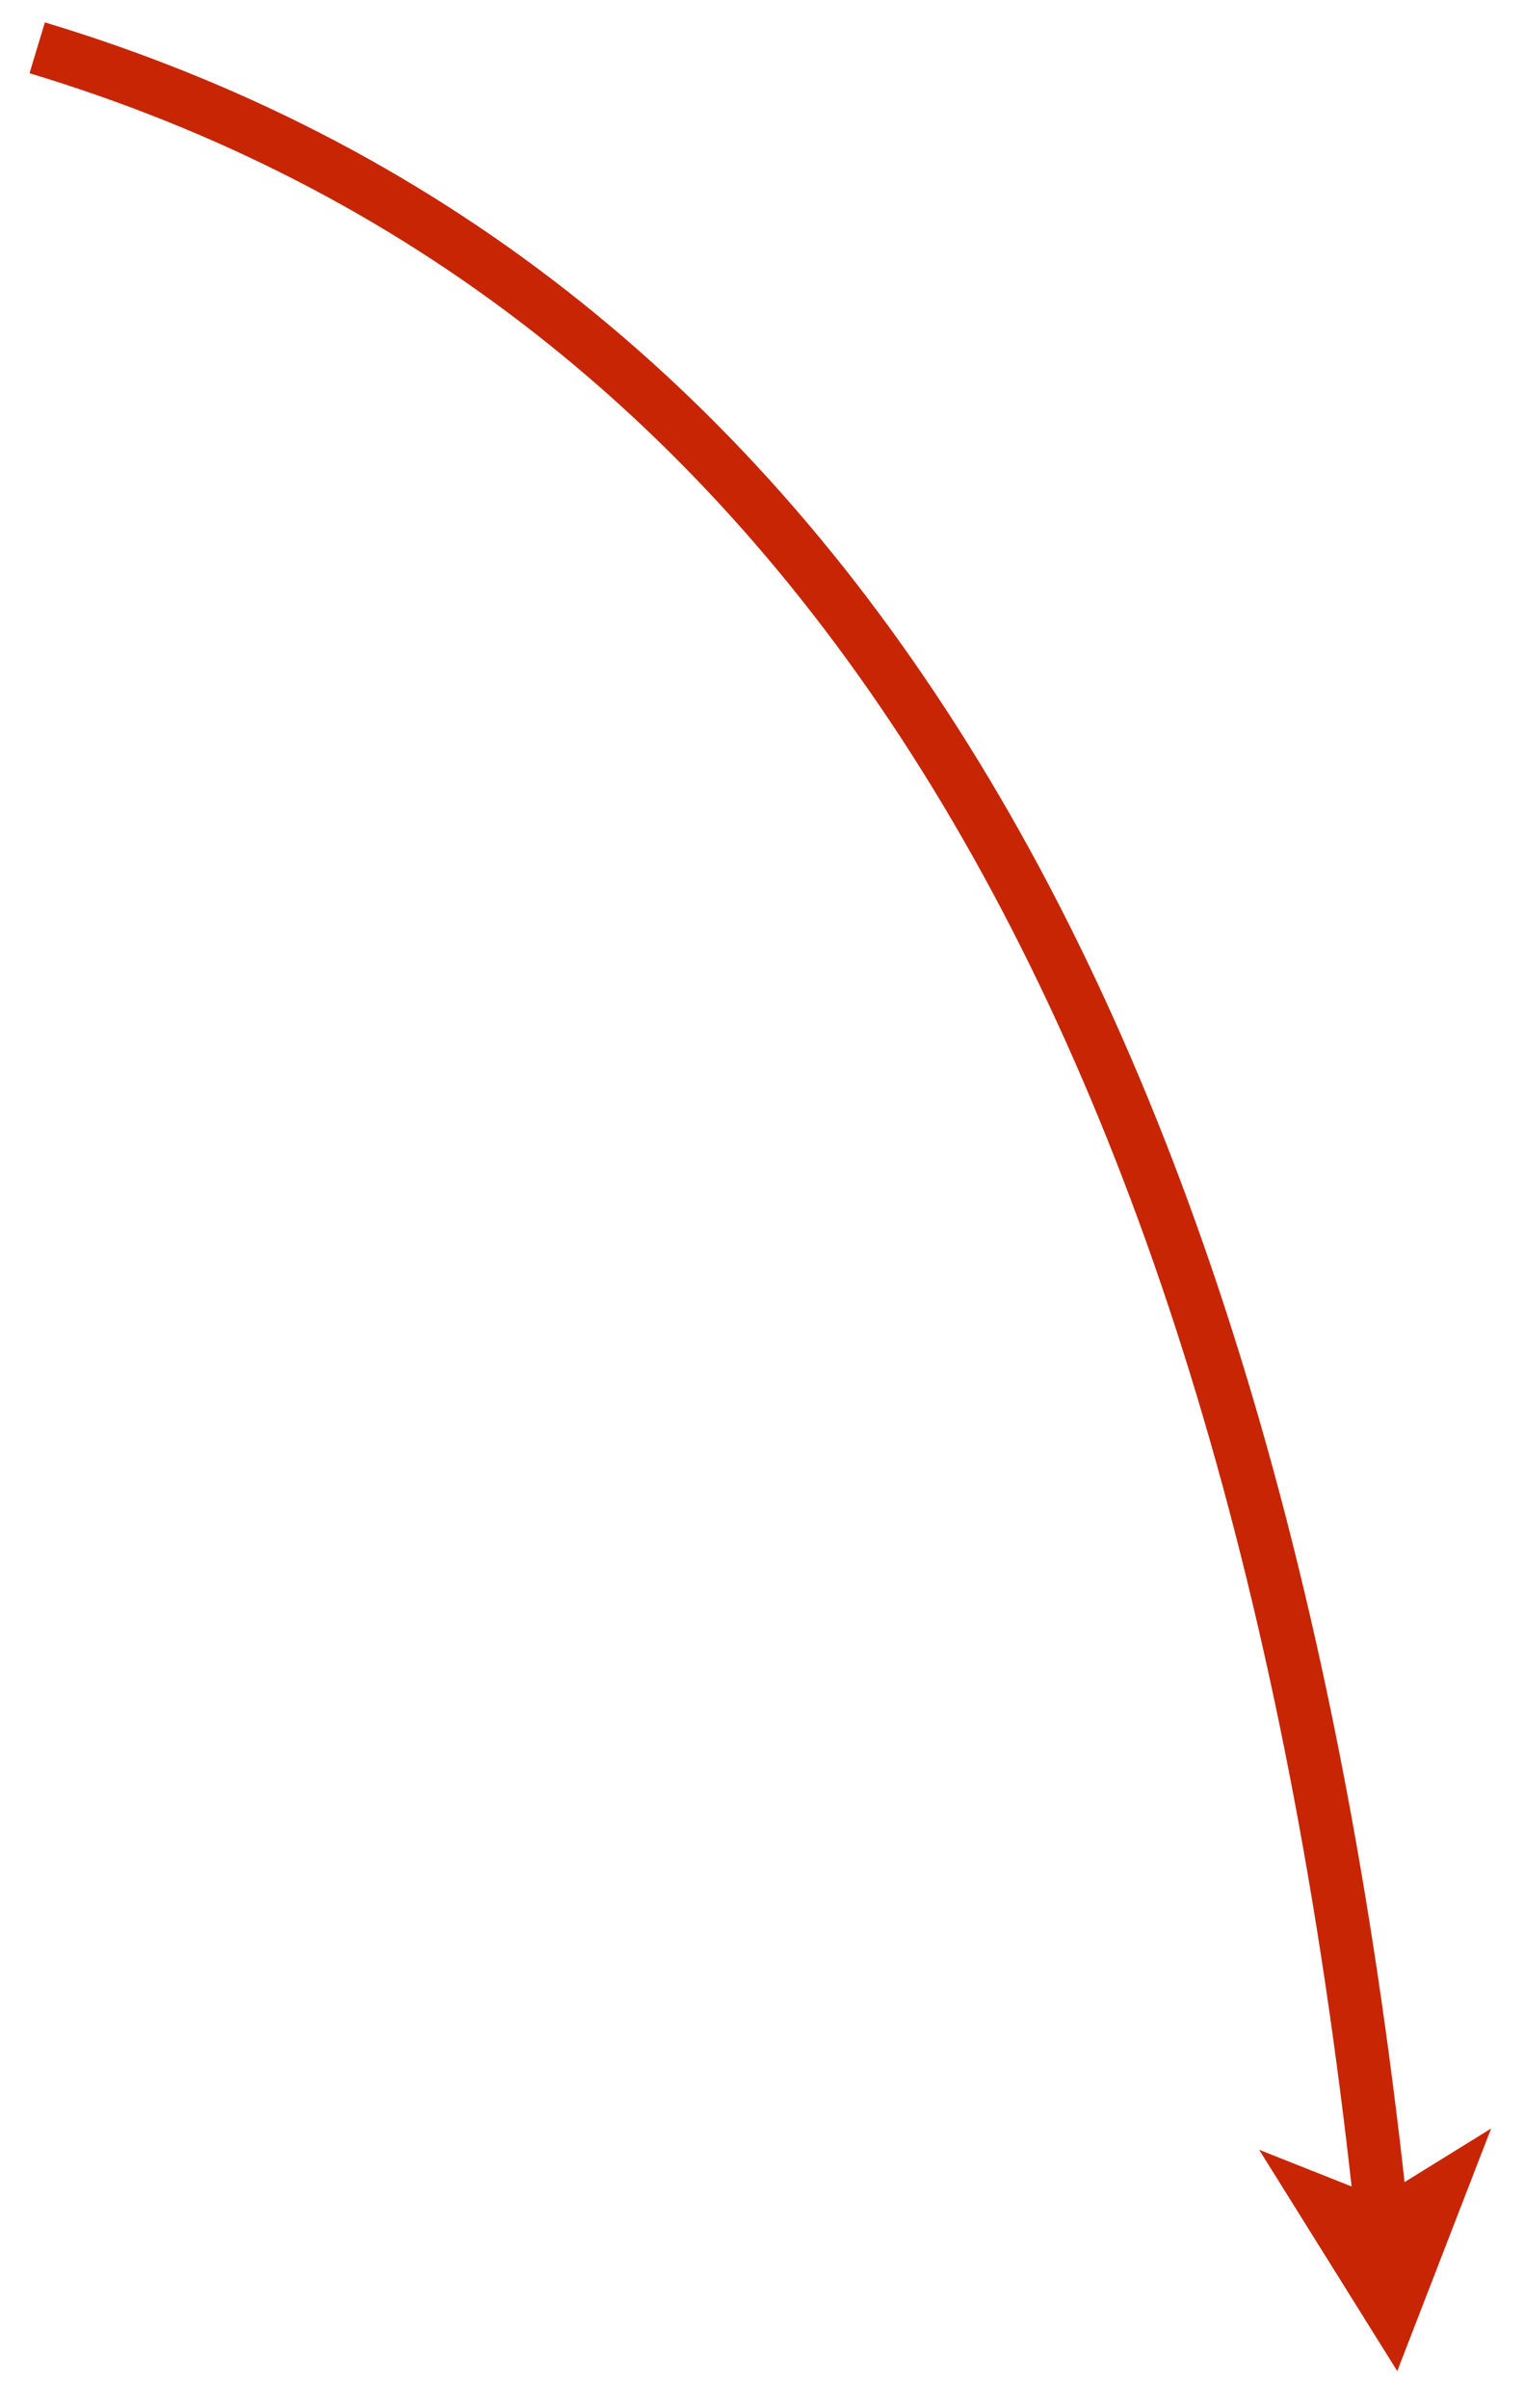 <?xml version="1.0" encoding="UTF-8" standalone="no"?><svg xmlns="http://www.w3.org/2000/svg" xmlns:xlink="http://www.w3.org/1999/xlink" clip-rule="evenodd" stroke-miterlimit="4.00" viewBox="0 0 86 136"><desc>SVG generated by Keynote</desc><defs></defs><g transform="matrix(1.00, 0.00, -0.00, -1.00, 0.0, 136.0)"><path d="M 0.0 0.0 C 43.1 13.0 68.4 53.5 75.8 121.4 L 75.9 122.9 " fill="none" stroke="#C82505" stroke-width="3.00" transform="matrix(1.00, 0.00, 0.00, -1.00, 2.1, 133.3)"></path><path d="M 71.1 14.6 L 78.9 2.1 L 84.2 15.8 L 77.9 11.9 Z M 71.1 14.6 " fill="#C82505"></path></g></svg>
